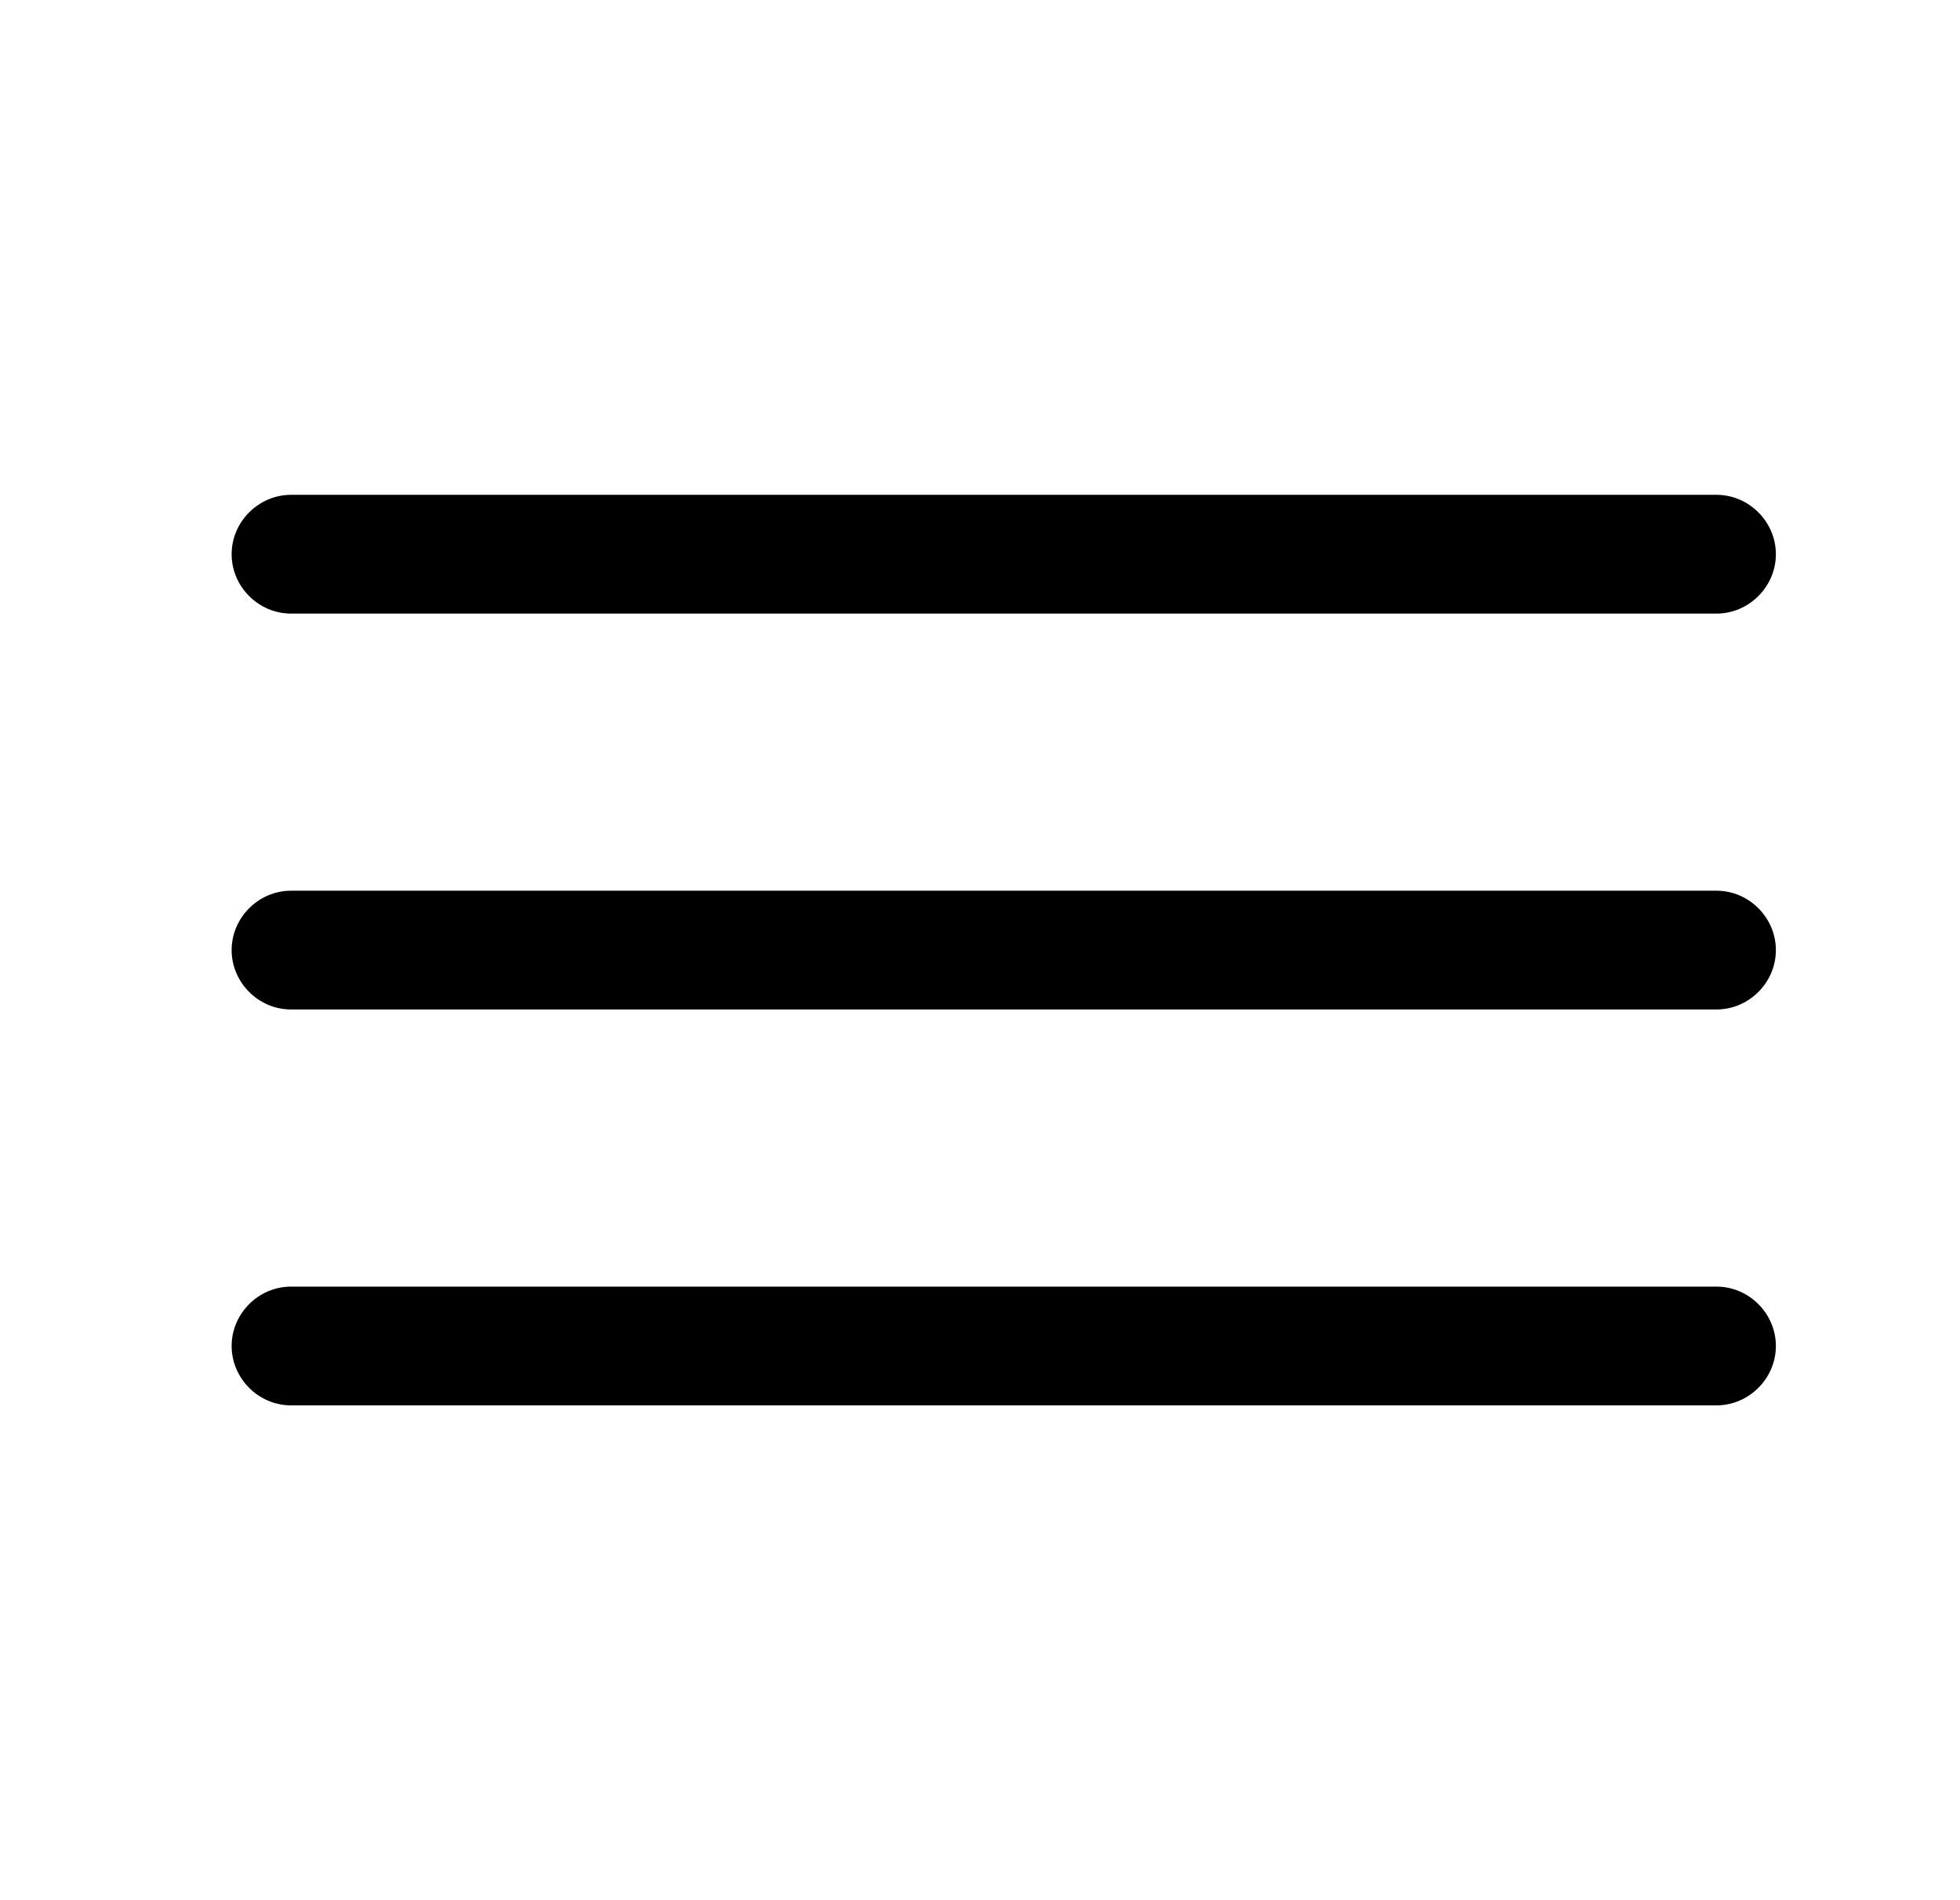 <svg width="33" height="32" viewBox="0 0 33 32" fill="none" xmlns="http://www.w3.org/2000/svg">
<path d="M28.9 10.333H4.9C4.353 10.333 3.9 9.88 3.9 9.333C3.9 8.787 4.353 8.333 4.9 8.333H28.9C29.447 8.333 29.9 8.787 29.9 9.333C29.9 9.88 29.447 10.333 28.9 10.333Z" fill="current"/>
<path d="M28.9 17H4.9C4.353 17 3.9 16.547 3.9 16C3.9 15.453 4.353 15 4.9 15H28.9C29.447 15 29.9 15.453 29.9 16C29.9 16.547 29.447 17 28.9 17Z" fill="current"/>
<path d="M28.9 23.667H4.9C4.353 23.667 3.9 23.213 3.9 22.667C3.9 22.12 4.353 21.667 4.9 21.667H28.9C29.447 21.667 29.9 22.12 29.9 22.667C29.9 23.213 29.447 23.667 28.9 23.667Z" fill="current"/>
</svg>

